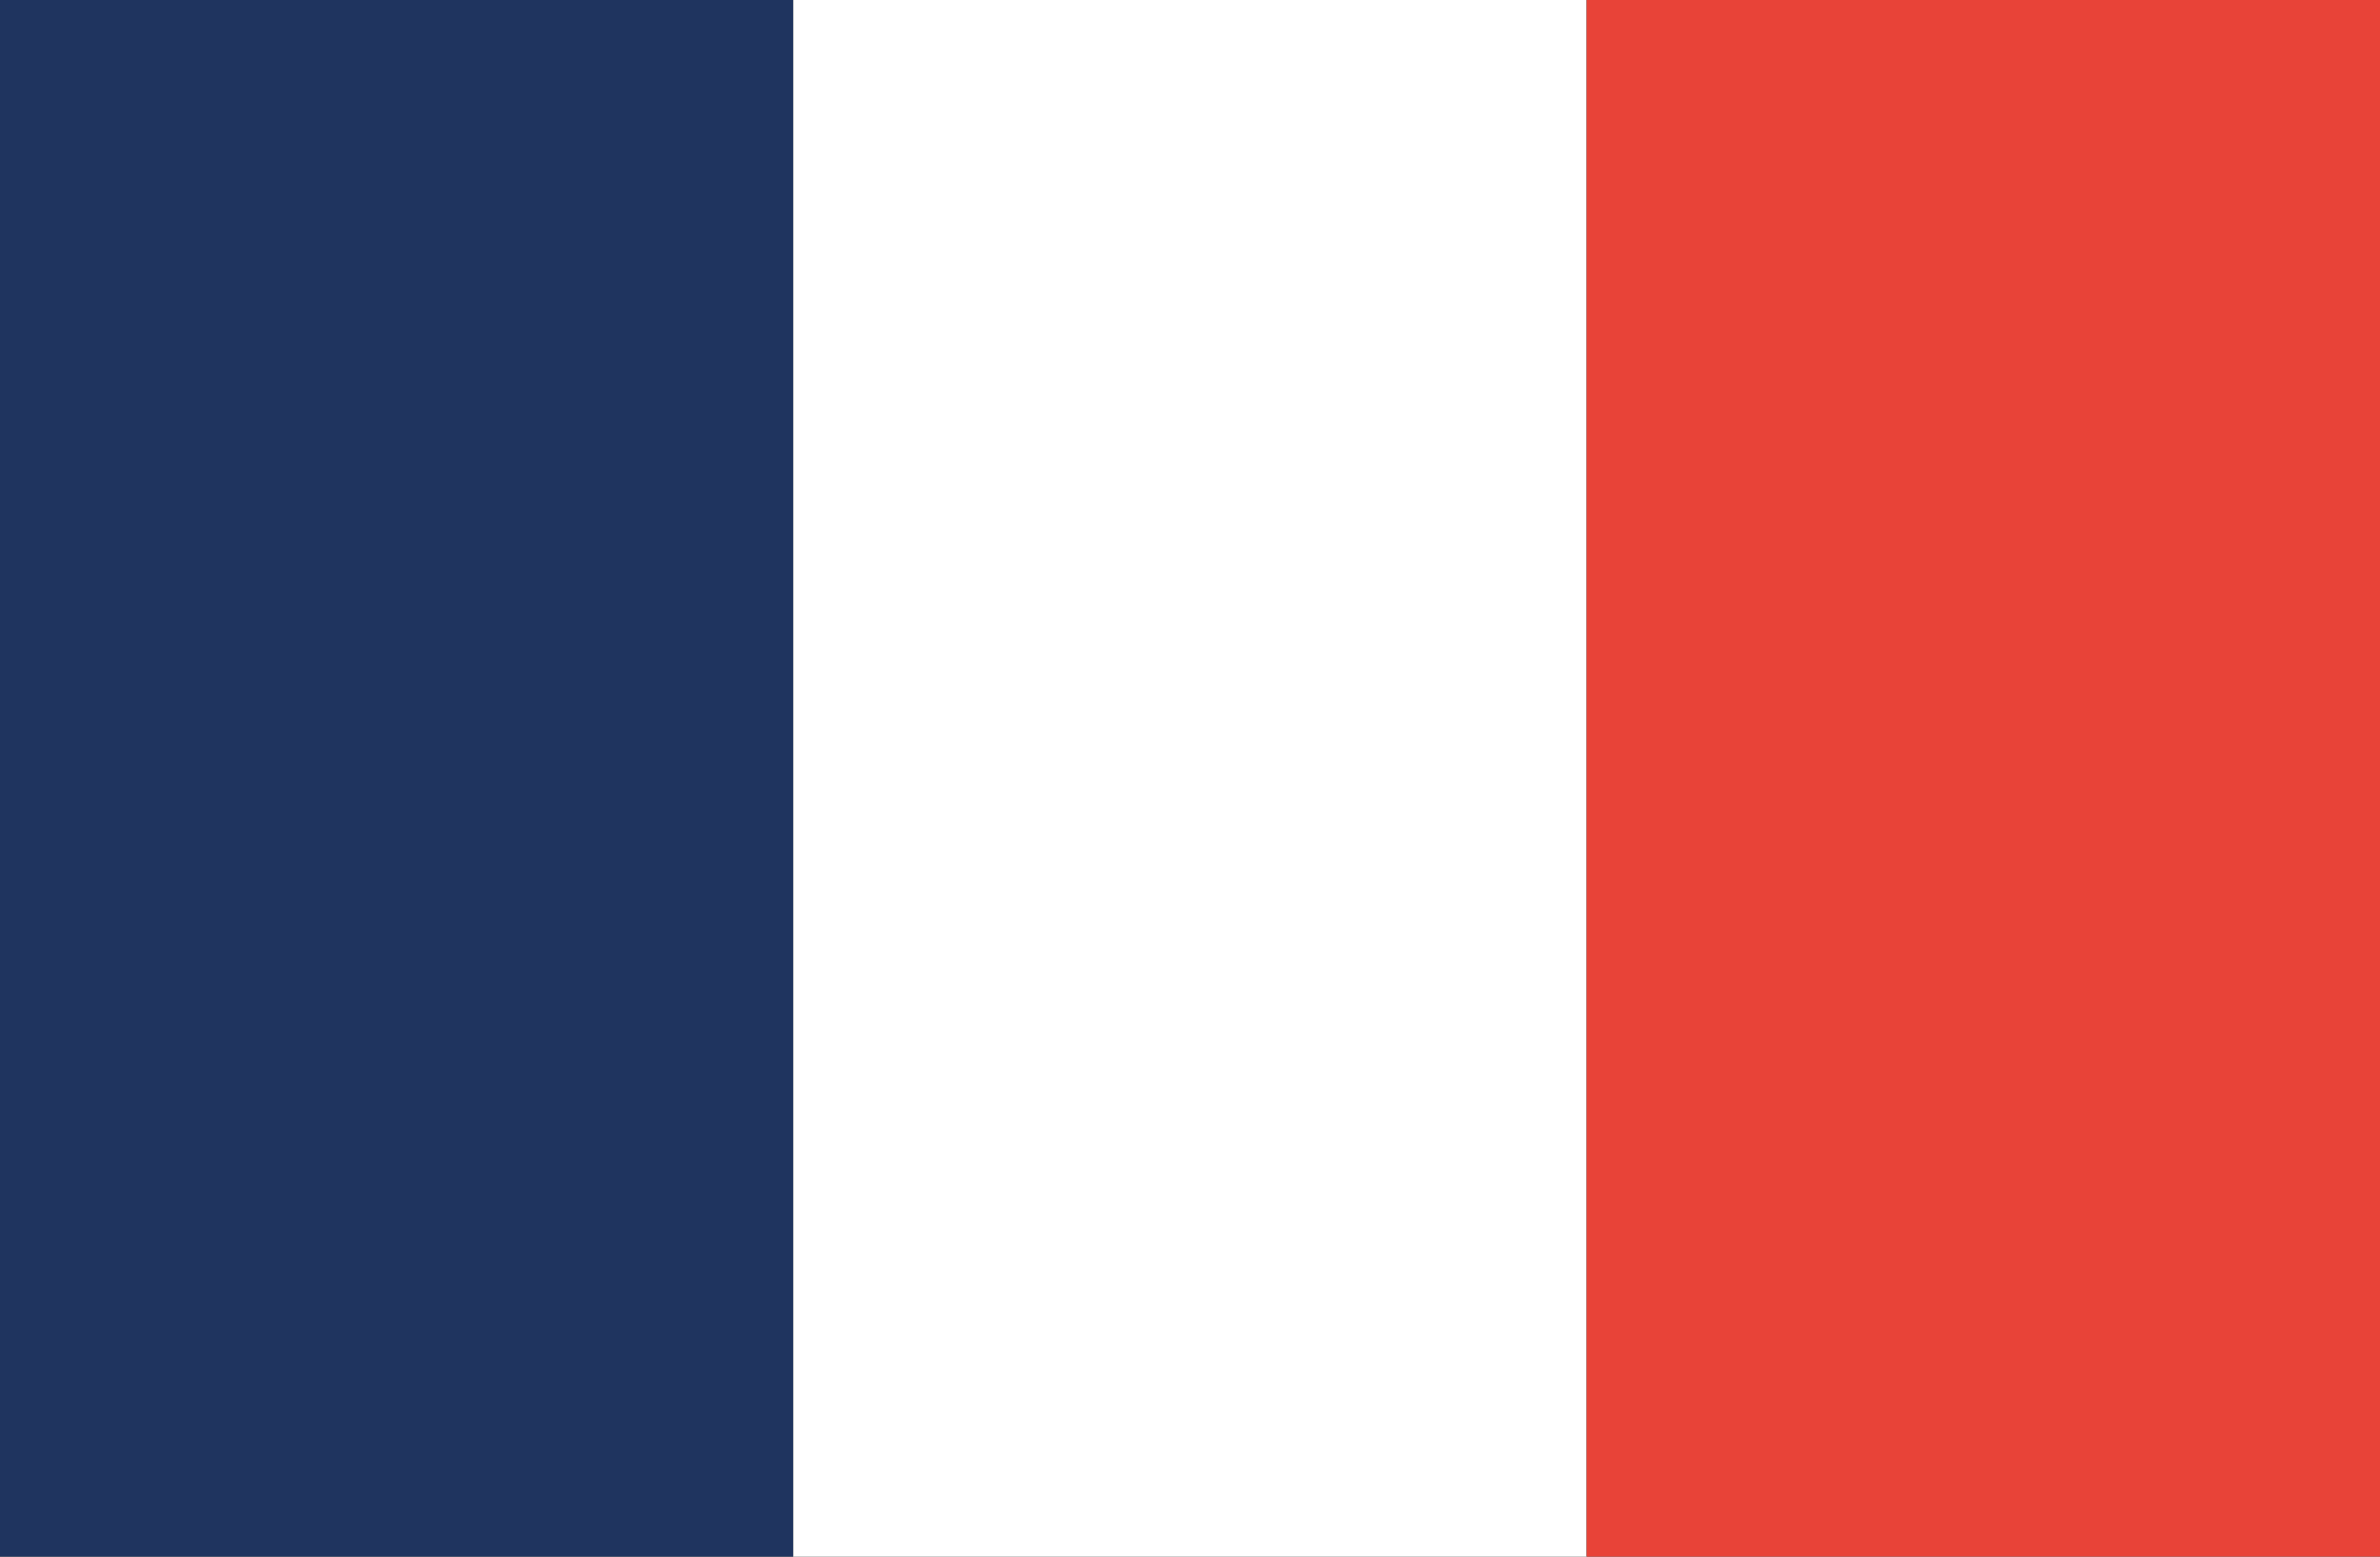 <?xml version="1.0" encoding="utf-8"?>
<!-- Generator: Adobe Illustrator 20.0.0, SVG Export Plug-In . SVG Version: 6.00 Build 0)  -->
<svg version="1.1" id="Layer_1" xmlns="http://www.w3.org/2000/svg" xmlns:xlink="http://www.w3.org/1999/xlink" x="0px" y="0px"
	 viewBox="0 0 26 17" width="26" height="17" style="enable-background:new 0 0 26 17;" xml:space="preserve">
<rect x="0" y="0" width="26" height="17" fill="#333333" stroke="none"/>
<style type="text/css">
	.st0{fill:#1F345F;}
	.st1{fill:#FFFFFF;}
	.st2{fill:#E84338;}
</style>
<g>
	<rect y="0" class="st0" width="8.666" height="17"/>
	<rect x="8.666" y="0" class="st1" width="8.666" height="17"/>
	<rect x="17.333" y="0" class="st2" width="8.667" height="17"/>
</g>
</svg>
